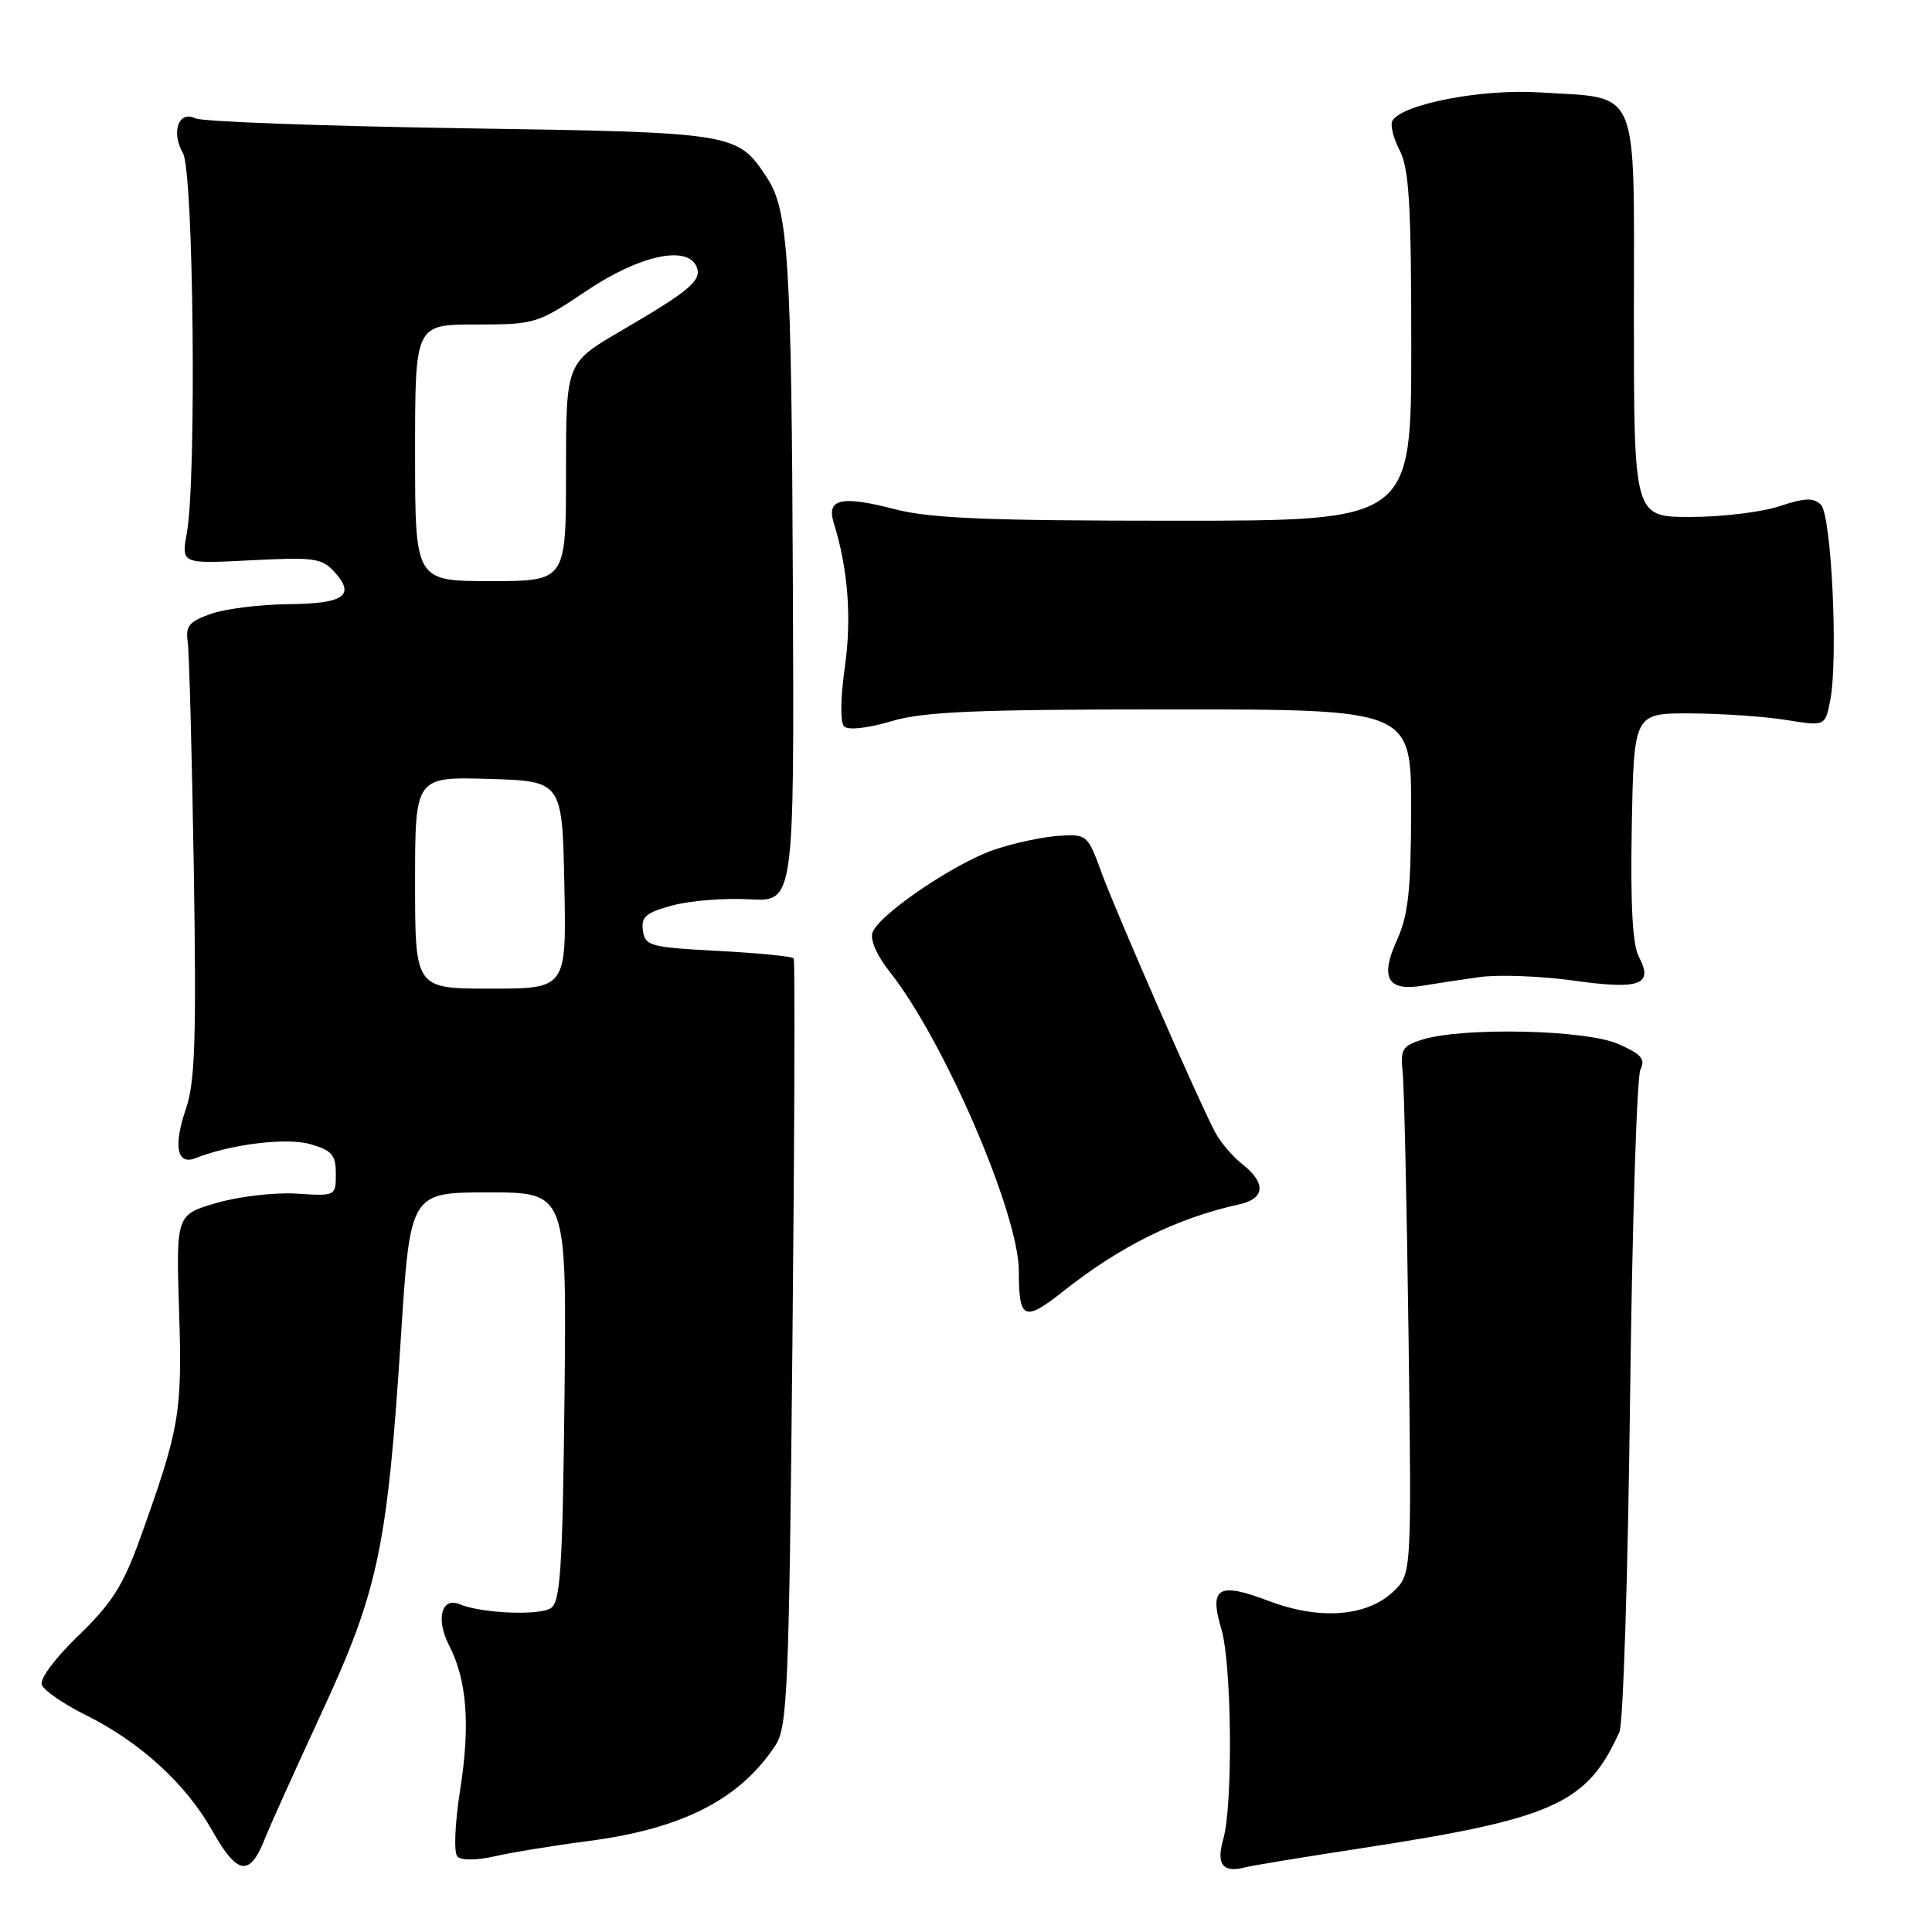 <?xml version="1.0" encoding="UTF-8" standalone="no"?>
<!DOCTYPE svg PUBLIC "-//W3C//DTD SVG 1.1//EN" "http://www.w3.org/Graphics/SVG/1.1/DTD/svg11.dtd" >
<svg xmlns="http://www.w3.org/2000/svg" xmlns:xlink="http://www.w3.org/1999/xlink" version="1.1" viewBox="0 0 256 256">
 <g >
 <path fill="currentColor"
d=" M 35.08 243.68 C 35.77 241.93 39.18 234.38 42.64 226.90 C 50.12 210.75 51.33 205.00 53.12 177.21 C 54.35 158.00 54.35 158.00 64.72 158.00 C 75.09 158.00 75.09 158.00 74.80 185.04 C 74.55 207.73 74.26 212.24 73.00 213.08 C 71.47 214.11 63.79 213.78 60.88 212.56 C 58.51 211.57 57.73 214.58 59.48 217.96 C 61.86 222.57 62.33 228.45 60.99 237.05 C 60.26 241.73 60.11 245.51 60.62 246.02 C 61.13 246.53 63.19 246.51 65.50 245.98 C 67.70 245.47 73.33 244.55 78.00 243.94 C 90.46 242.31 98.06 238.41 102.76 231.25 C 104.34 228.84 104.55 223.92 105.00 178.05 C 105.28 150.25 105.35 127.28 105.17 127.00 C 104.99 126.72 100.49 126.28 95.17 126.00 C 86.16 125.53 85.48 125.35 85.19 123.31 C 84.93 121.48 85.59 120.92 89.12 119.97 C 91.46 119.34 96.04 118.98 99.30 119.16 C 105.24 119.50 105.24 119.50 105.06 77.77 C 104.88 34.49 104.46 27.88 101.65 23.58 C 97.70 17.56 97.61 17.55 61.05 16.99 C 42.60 16.70 26.77 16.12 25.88 15.68 C 23.66 14.59 22.64 17.51 24.25 20.32 C 25.65 22.77 26.06 63.37 24.76 70.61 C 24.02 74.72 24.02 74.72 33.26 74.24 C 41.65 73.81 42.67 73.95 44.35 75.82 C 47.14 78.92 45.57 79.99 38.19 80.06 C 34.51 80.09 29.93 80.66 28.00 81.32 C 25.08 82.34 24.56 82.94 24.87 85.02 C 25.07 86.38 25.43 99.91 25.68 115.07 C 26.03 137.66 25.85 143.42 24.63 146.94 C 22.95 151.82 23.45 154.44 25.88 153.47 C 30.58 151.61 37.97 150.70 41.13 151.61 C 43.98 152.43 44.50 153.03 44.50 155.54 C 44.50 158.48 44.47 158.50 39.31 158.16 C 36.45 157.98 31.68 158.53 28.72 159.39 C 23.33 160.96 23.33 160.96 23.73 173.73 C 24.16 187.27 23.82 189.23 18.51 204.00 C 16.33 210.07 14.78 212.49 10.42 216.70 C 7.31 219.69 5.24 222.47 5.54 223.25 C 5.83 224.00 8.41 225.78 11.28 227.21 C 18.55 230.81 24.61 236.34 28.13 242.58 C 31.45 248.47 33.08 248.72 35.08 243.68 Z  M 180.00 244.96 C 205.91 241.00 210.26 239.05 214.58 229.50 C 215.08 228.40 215.71 208.60 215.99 185.50 C 216.27 162.40 216.89 142.71 217.36 141.74 C 218.06 140.32 217.49 139.67 214.36 138.31 C 210.07 136.44 193.88 136.09 188.50 137.74 C 185.82 138.57 185.54 139.03 185.86 142.08 C 186.06 143.96 186.41 159.70 186.64 177.05 C 187.05 208.60 187.05 208.60 184.59 210.92 C 181.05 214.24 174.81 214.69 168.04 212.11 C 161.43 209.60 160.19 210.34 161.83 215.83 C 163.22 220.46 163.39 239.16 162.09 243.70 C 161.12 247.06 162.03 248.21 165.00 247.43 C 165.82 247.21 172.57 246.10 180.00 244.96 Z  M 140.86 171.12 C 148.49 165.08 155.91 161.42 164.25 159.57 C 167.62 158.83 167.78 156.76 164.66 154.30 C 163.37 153.29 161.74 151.38 161.03 150.06 C 158.89 146.07 147.86 120.84 145.91 115.50 C 144.13 110.62 144.00 110.51 140.31 110.75 C 138.23 110.88 134.43 111.69 131.86 112.55 C 126.62 114.29 116.56 121.09 115.62 123.54 C 115.26 124.50 116.17 126.60 117.93 128.82 C 125.11 137.90 135.00 160.84 135.00 168.42 C 135.00 174.88 135.70 175.20 140.86 171.12 Z  M 196.04 129.47 C 198.54 129.12 204.13 129.33 208.48 129.93 C 217.33 131.17 219.14 130.51 217.15 126.77 C 216.32 125.21 216.03 119.82 216.22 109.50 C 216.50 94.50 216.50 94.50 224.00 94.53 C 228.12 94.55 233.83 94.94 236.68 95.40 C 241.86 96.24 241.86 96.24 242.53 92.71 C 243.58 87.11 242.67 68.26 241.28 66.88 C 240.32 65.92 239.14 65.96 235.78 67.08 C 233.43 67.86 228.12 68.50 224.00 68.50 C 216.50 68.50 216.50 68.50 216.50 41.80 C 216.50 10.85 217.46 13.10 203.92 12.24 C 196.34 11.76 185.87 13.78 184.51 15.98 C 184.18 16.51 184.61 18.28 185.46 19.92 C 186.72 22.35 187.00 27.15 187.00 45.95 C 187.00 69.00 187.00 69.00 155.71 69.00 C 130.80 69.00 123.22 68.69 118.52 67.46 C 111.52 65.64 109.48 66.09 110.47 69.26 C 112.37 75.38 112.87 81.85 111.95 88.37 C 111.36 92.49 111.32 95.72 111.85 96.25 C 112.38 96.78 114.92 96.51 118.06 95.58 C 122.40 94.29 129.13 94.00 155.18 94.00 C 187.00 94.00 187.00 94.00 186.98 107.25 C 186.96 118.06 186.61 121.26 185.07 124.65 C 182.83 129.58 183.88 131.39 188.50 130.61 C 190.15 130.33 193.54 129.82 196.04 129.47 Z  M 55.00 116.96 C 55.00 102.93 55.00 102.93 64.75 103.21 C 74.50 103.50 74.50 103.50 74.78 117.25 C 75.06 131.00 75.06 131.00 65.03 131.00 C 55.00 131.00 55.00 131.00 55.00 116.96 Z  M 55.00 60.00 C 55.00 43.00 55.00 43.00 63.03 43.00 C 70.89 43.00 71.21 42.90 77.77 38.50 C 84.81 33.78 91.18 32.43 92.33 35.41 C 93.00 37.17 91.33 38.57 82.25 43.86 C 75.00 48.09 75.00 48.09 75.00 62.54 C 75.00 77.00 75.00 77.00 65.00 77.00 C 55.00 77.00 55.00 77.00 55.00 60.00 Z "/>
</g>
</svg>